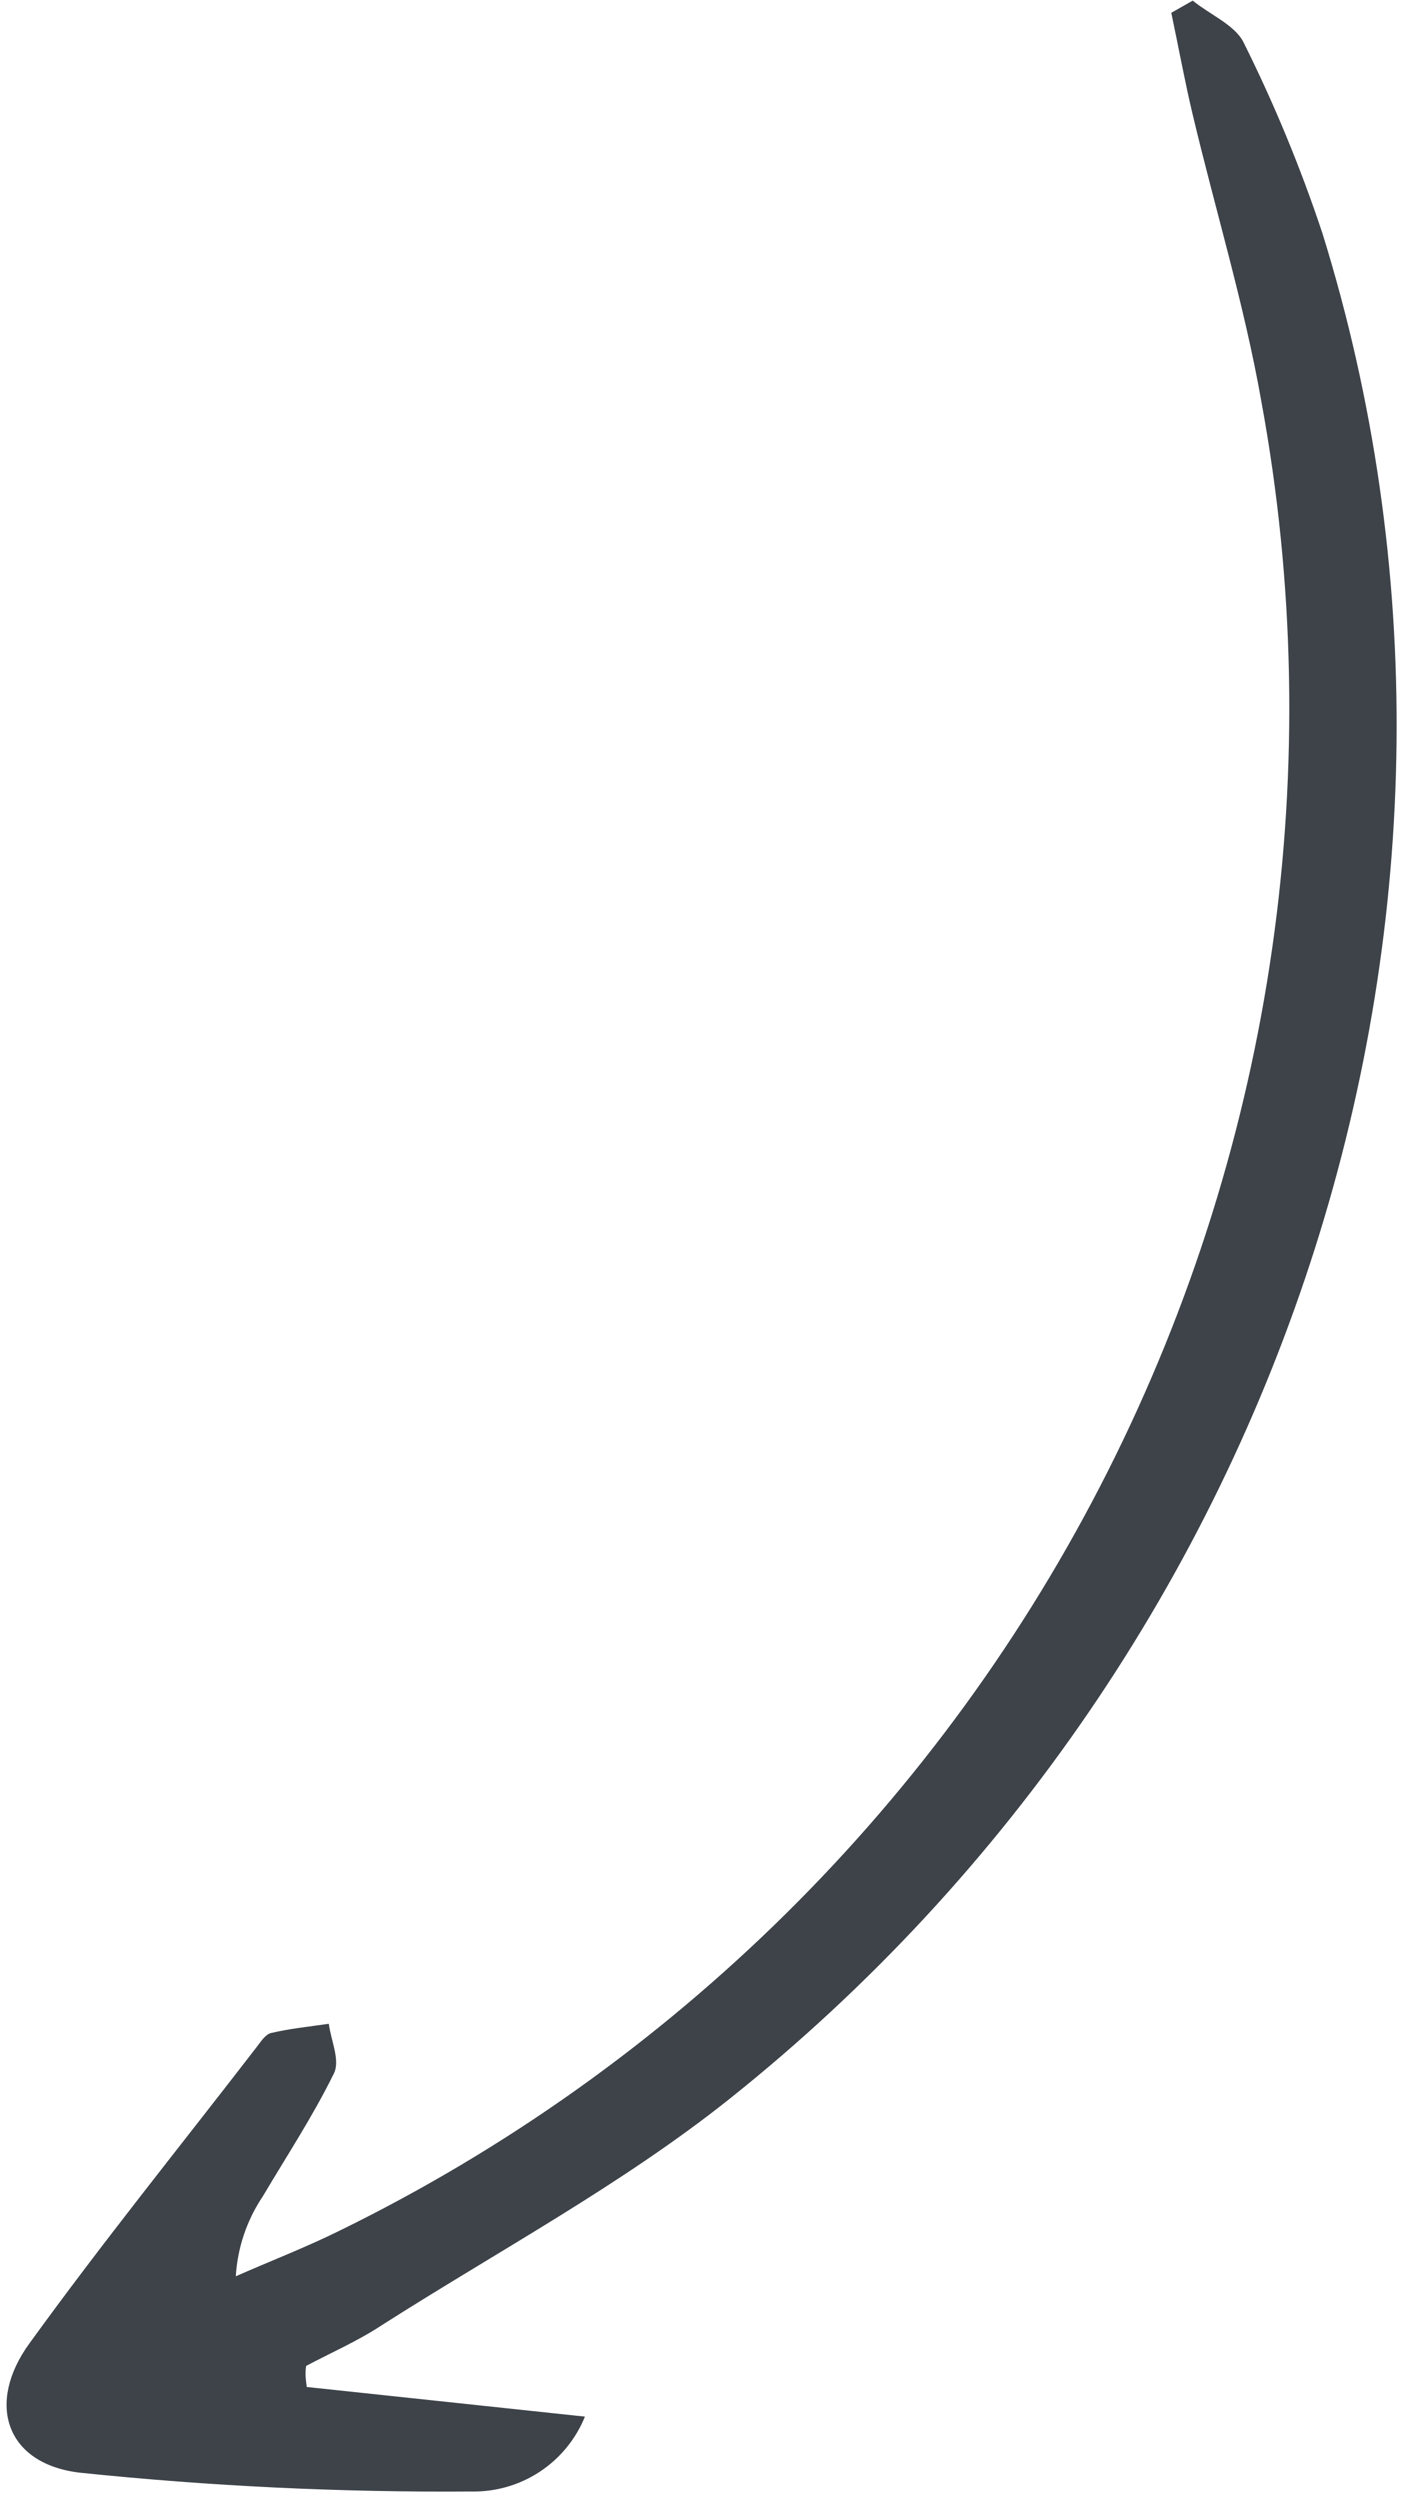<svg width="123" height="219" viewBox="0 0 123 219" fill="none" xmlns="http://www.w3.org/2000/svg">
<path d="M26.873 209.089L51.245 211.685C50.444 213.662 49.06 215.349 47.277 216.521C45.495 217.692 43.397 218.294 41.264 218.244C29.82 218.33 18.381 217.78 6.998 216.597C0.502 215.833 -1.242 210.531 2.575 205.276C8.933 196.484 15.77 188.02 22.399 179.424C22.798 178.928 23.204 178.223 23.734 178.087C25.381 177.696 27.103 177.521 28.806 177.275C28.989 178.726 29.826 180.482 29.248 181.633C27.424 185.351 25.134 188.828 23.026 192.387C21.626 194.469 20.808 196.889 20.659 199.393C23.678 198.057 26.771 196.872 29.727 195.409C58.832 181.164 82.479 157.791 97.062 128.855C111.645 99.919 116.363 67.007 110.498 35.139C109.007 26.66 106.463 18.373 104.468 9.956C103.774 7.028 103.237 4.069 102.613 1.123L104.489 0.053C105.991 1.275 108.131 2.167 108.913 3.651C111.625 9.08 113.947 14.695 115.86 20.454C134.002 78.851 113.329 144.457 63.91 183.855C54.467 191.375 43.652 197.168 33.432 203.688C31.32 205.079 29.028 206.072 26.823 207.242C26.707 207.897 26.799 208.496 26.873 209.089Z" fill="#3D4349"/>
</svg>
